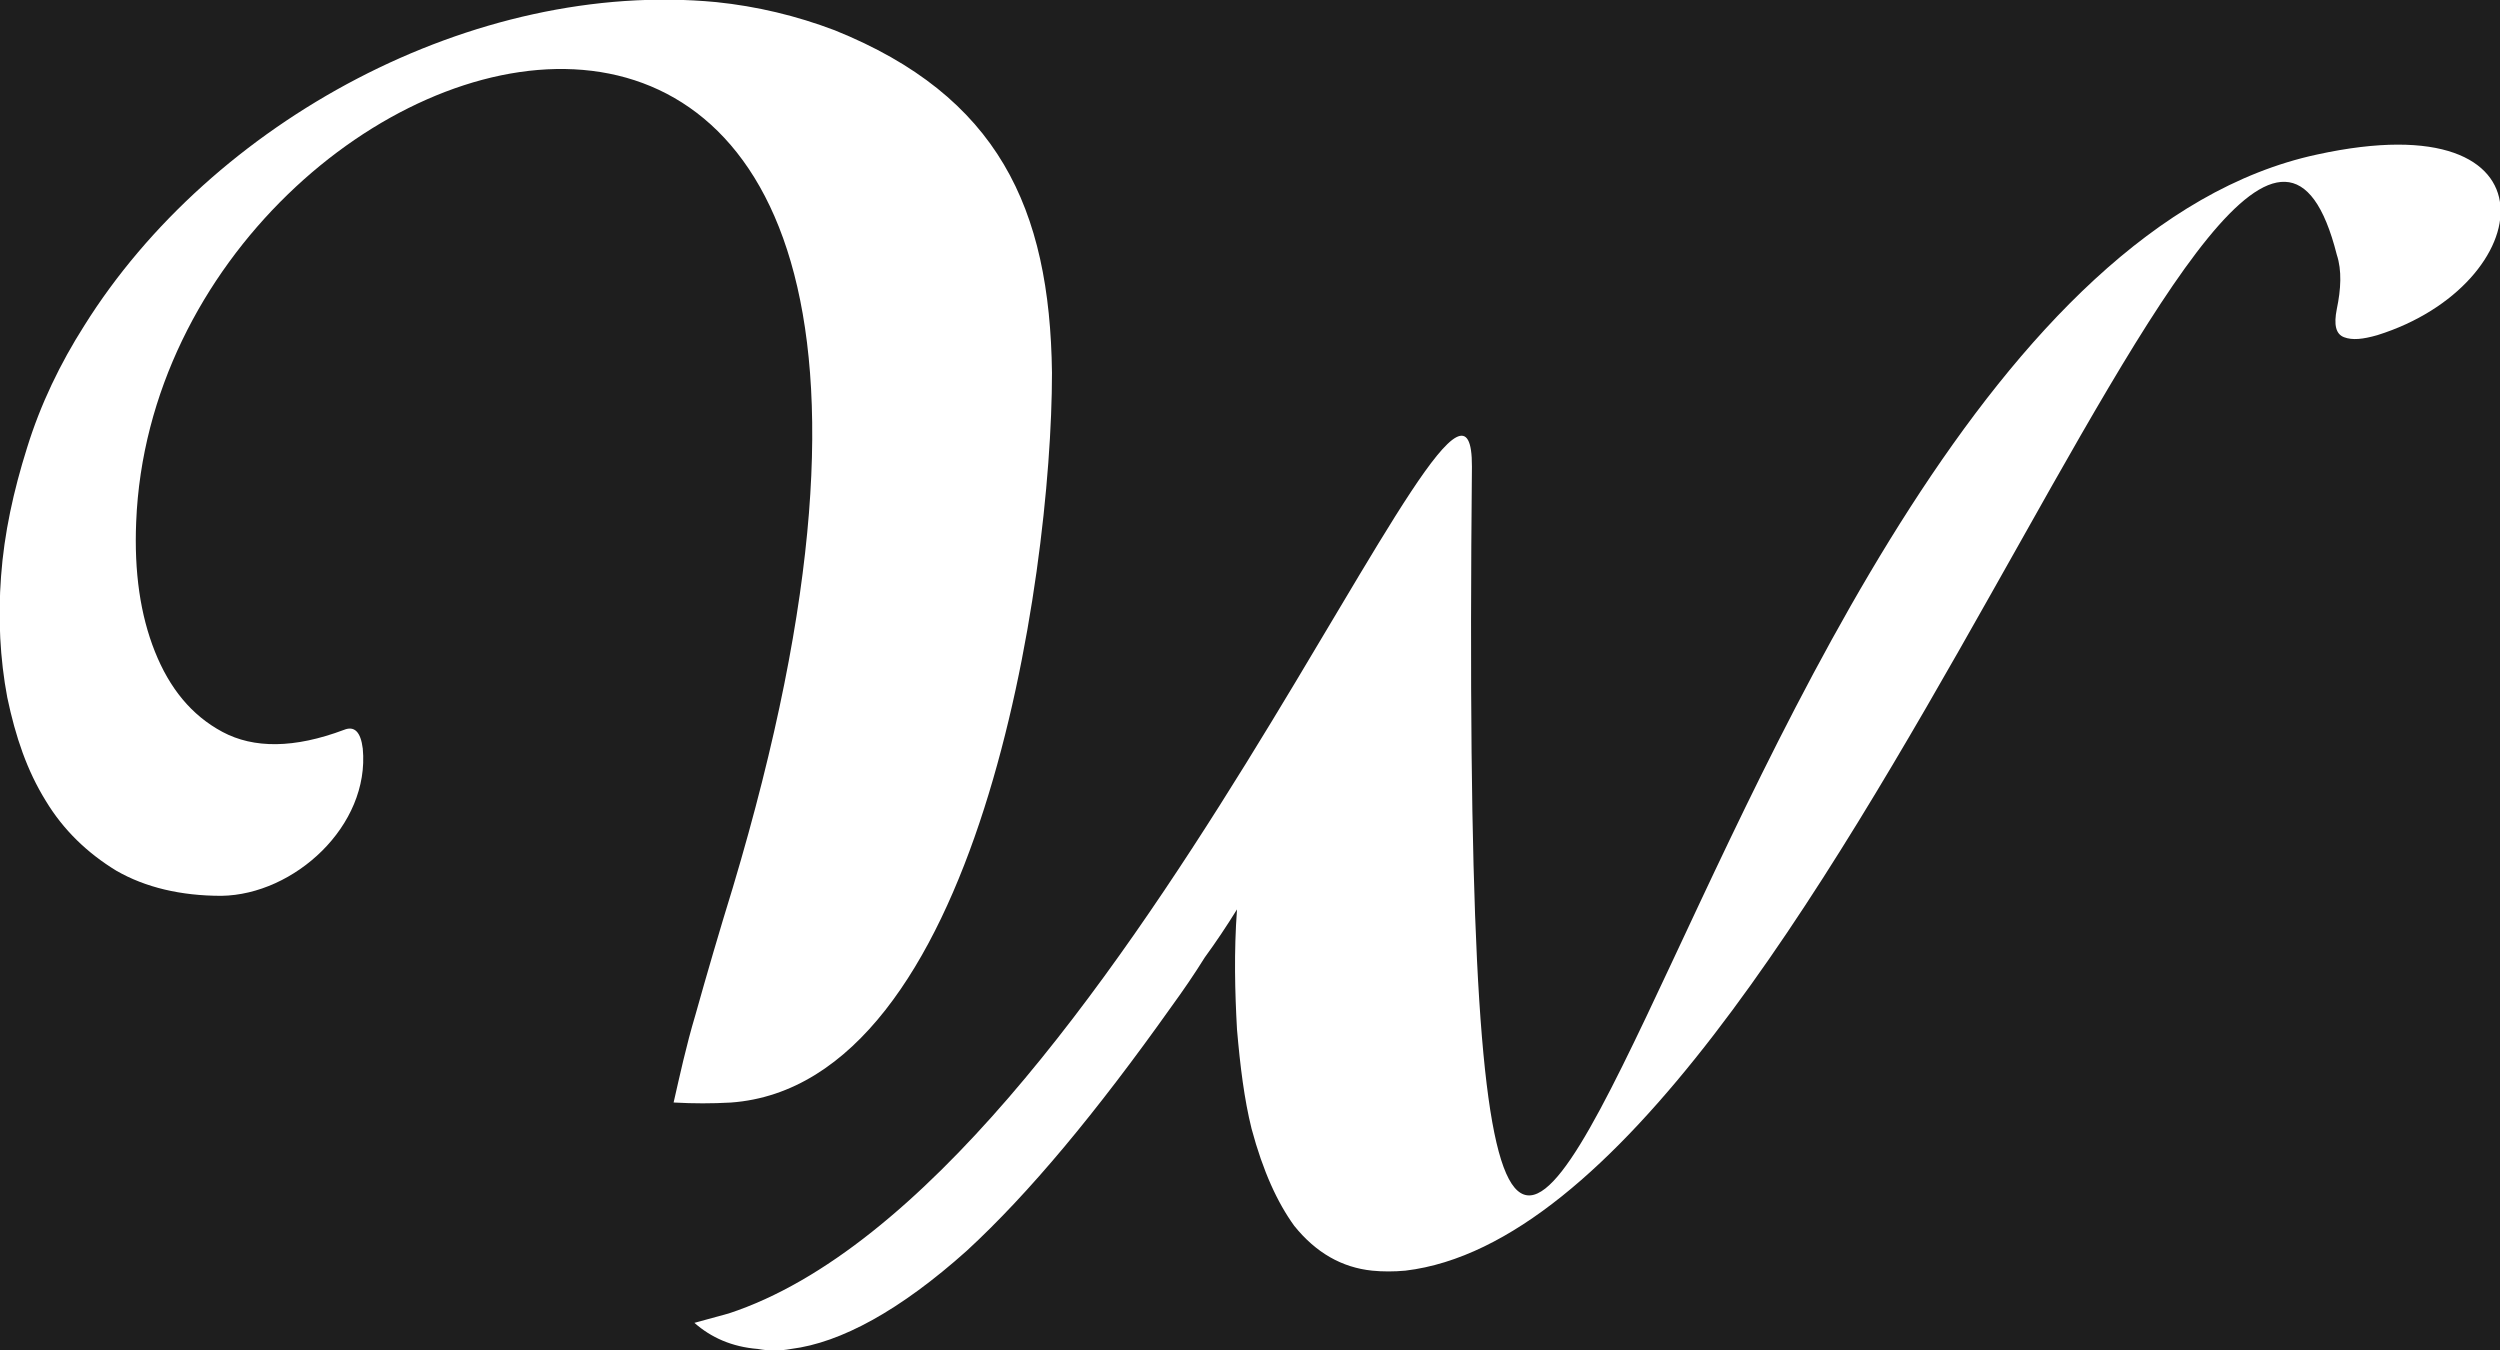 <svg width="100" height="54" viewBox="0 0 100 54" fill="none" xmlns="http://www.w3.org/2000/svg">
<rect width="100" height="54" fill="#1E1E1E"/>
<g clip-path="url(#clip0_0_1)">
<path d="M58.877 18.668C58.212 88.455 66.861 11.736 92.682 6.181C102.62 4.009 101.497 11.401 95.094 13.406C94.511 13.573 94.096 13.615 93.763 13.489C93.43 13.364 93.347 12.988 93.472 12.362C93.638 11.568 93.68 10.817 93.472 10.19C89.439 -5.763 73.015 48.821 56.216 50.826C55.759 50.868 55.301 50.868 54.886 50.826C53.68 50.701 52.64 50.116 51.767 49.03C51.102 48.111 50.52 46.858 50.062 45.146C49.771 43.977 49.605 42.64 49.48 41.179C49.397 39.675 49.355 38.088 49.48 36.376C49.065 37.044 48.649 37.67 48.191 38.297C47.776 38.965 47.318 39.633 46.861 40.26C43.867 44.478 41.164 47.736 38.669 50.032C36.008 52.413 33.638 53.708 31.642 53.958C31.185 54.042 30.769 54.042 30.312 53.958C29.272 53.875 28.441 53.499 27.776 52.914C28.233 52.789 28.69 52.664 29.148 52.538C44.657 47.443 58.919 10.232 58.877 18.668Z" fill="white"/>
<path d="M26.944 44.102C27.193 43.016 27.443 41.847 27.817 40.594C28.274 38.965 28.773 37.253 29.314 35.499C43.368 -11.485 6.279 0.084 5.447 20.882C5.364 22.886 5.613 24.599 6.195 26.06C6.778 27.522 7.651 28.608 8.898 29.276C10.146 29.944 11.767 29.944 13.763 29.193C14.179 29.026 14.428 29.276 14.511 29.944C14.803 33.035 11.767 35.791 8.857 35.833C7.235 35.833 5.821 35.499 4.657 34.831C3.493 34.121 2.536 33.202 1.83 32.032C1.081 30.821 0.624 29.485 0.291 27.898C-3.87126e-06 26.353 -0.083 24.724 0.042 23.053C0.166 21.341 0.541 19.629 1.081 17.916C1.622 16.163 2.412 14.534 3.368 13.03C8.482 4.845 18.96 -0.835 28.649 0.084C30.27 0.251 31.85 0.627 33.389 1.211C39.917 3.842 41.996 8.311 42.079 14.91C42.079 23.179 39.127 43.392 29.231 44.102C28.482 44.144 27.734 44.144 26.985 44.102H26.944Z" fill="white"/>
</g>
<defs>
<clipPath id="clip0_0_1">
<rect width="100" height="54" fill="white"/>
</clipPath>
</defs>
</svg>
